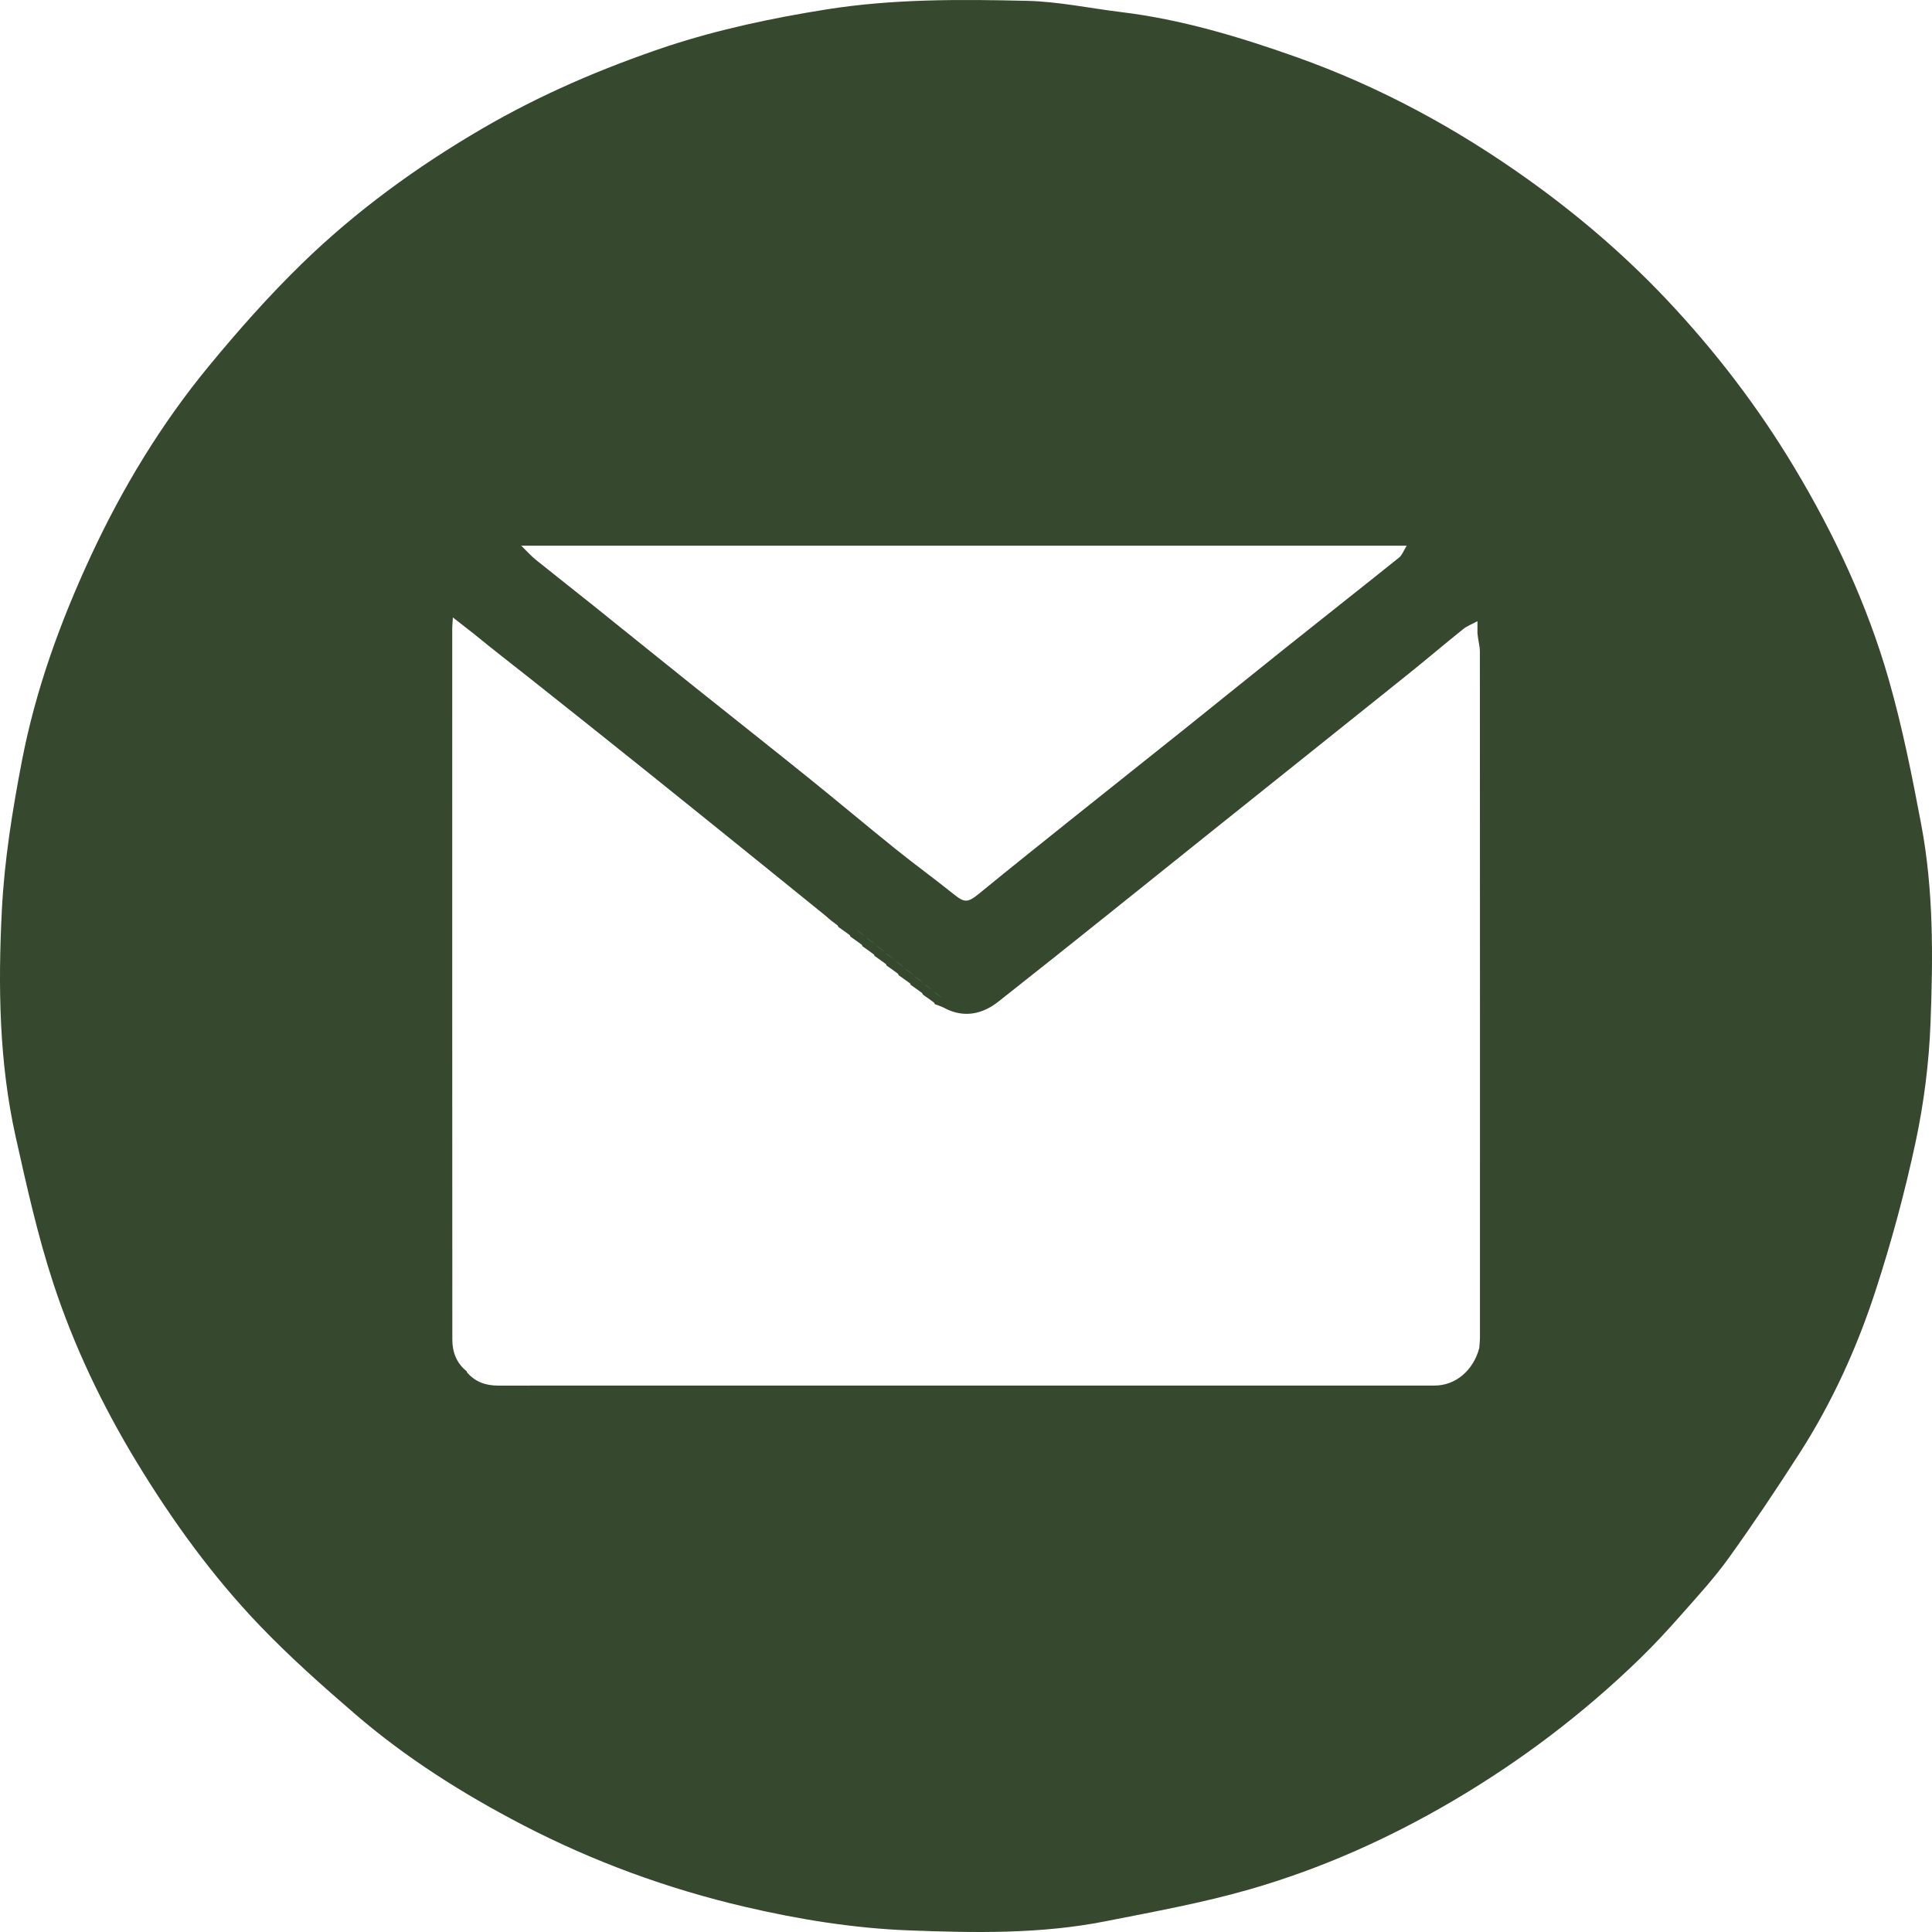 <?xml version="1.0" encoding="UTF-8" standalone="no"?>
<svg
   version="1.1"
   id="Layer_1"
   x="0px"
   y="0px"
   width="100%"
   viewBox="0 0 1000 1000"
   enable-background="new 0 0 1000 1000"
   xml:space="preserve"
   sodipodi:docname="Email.svg"
   inkscape:version="1.4.2 (f4327f4, 2025-05-13)"
   xmlns:inkscape="http://www.inkscape.org/namespaces/inkscape"
   xmlns:sodipodi="http://sodipodi.sourceforge.net/DTD/sodipodi-0.dtd"
   xmlns="http://www.w3.org/2000/svg"
   xmlns:svg="http://www.w3.org/2000/svg"><defs
   id="defs17" /><sodipodi:namedview
   id="namedview17"
   pagecolor="#ffffff"
   bordercolor="#000000"
   borderopacity="0.25"
   inkscape:showpageshadow="2"
   inkscape:pageopacity="0.0"
   inkscape:pagecheckerboard="0"
   inkscape:deskcolor="#d1d1d1"
   inkscape:zoom="0.28531759"
   inkscape:cx="720.25003"
   inkscape:cy="877.96901"
   inkscape:window-width="1920"
   inkscape:window-height="1009"
   inkscape:window-x="-8"
   inkscape:window-y="-8"
   inkscape:window-maximized="1"
   inkscape:current-layer="Layer_1" />


<path
   fill="#000000"
   opacity="1"
   stroke="none"
   d="m 345.342,23.981 c 27.149,-8.895 54.458,-14.639 82.187,-19.068 34.628,-5.53 69.419,-5.295 104.194,-4.47 16.179,0.384 32.28,3.834 48.429,5.793 31.287,3.795 61.271,12.805 90.8,23.287 43.042,15.28 82.821,36.824 120.008,63.396 25.861,18.48 49.87,39.032 71.642,62.084 25.142,26.619 47.319,55.589 66.186,87.063 20.689,34.514 37.648,70.785 48.747,109.411 7.088,24.667 12.112,49.992 16.883,75.244 6.423,33.997 6.141,68.553 4.813,102.913 -0.793,20.517 -3.394,41.207 -7.677,61.286 -5.571,26.118 -12.591,52.043 -20.868,77.437 -9.602,29.461 -22.48,57.713 -39.287,83.894 -11.795,18.374 -23.946,36.551 -36.687,54.276 -7.517,10.457 -16.334,20.005 -24.871,29.694 -6.714,7.62 -13.635,15.097 -20.914,22.174 -29.435,28.614 -61.93,53.214 -97.357,73.995 -33.103,19.418 -67.987,34.96 -104.763,45.537 -24.447,7.031 -49.641,11.584 -74.642,16.531 -33.59,6.647 -67.724,5.997 -101.643,4.709 -28.588,-1.085 -56.934,-5.656 -84.911,-12.19 C 345.434,977.595 307.014,963.532 270.439,944.521 239.606,928.495 210.288,909.985 183.912,887.289 166.807,872.571 149.863,857.5 134.277,841.217 109.823,815.669 89.155,787.08 70.758,756.799 52.983,727.541 38.29,696.777 27.648,664.403 19.508,639.643 13.829,614.01 8.138,588.523 -0.506,549.812 -1.031,510.303 0.964,471.013 2.274,445.193 6.438,419.36 11.331,393.918 c 7.071,-36.767 19.78,-71.848 35.553,-105.862 16.414,-35.396 36.469,-68.525 61.235,-98.58 15.119,-18.348 30.963,-36.268 47.973,-52.849 28.02,-27.313 59.548,-50.25 93.404,-70.004 C 279.764,48.963 311.734,35.269 345.342,23.981 M 477.622,514.758 c 0,0 0.071,-0.021 -0.325,-0.75 -1.965,-1.439 -3.931,-2.878 -5.919,-4.246 0,0 0.071,-0.021 -0.325,-0.75 -1.965,-1.439 -3.931,-2.878 -5.919,-4.247 0,0 0.071,-0.021 -0.325,-0.75 -1.965,-1.439 -3.931,-2.878 -5.919,-4.247 0,0 0.071,-0.021 -0.325,-0.75 -1.965,-1.439 -3.931,-2.878 -5.919,-4.247 0,0 0.071,-0.021 -0.325,-0.75 -1.965,-1.439 -3.931,-2.878 -5.919,-4.247 0,0 0.071,-0.021 -0.325,-0.75 -1.965,-1.439 -3.931,-2.878 -5.919,-4.247 0,0 0.071,-0.021 -0.325,-0.75 -1.965,-1.439 -3.931,-2.878 -5.919,-4.247 0,0 0.071,-0.021 -0.326,-0.751 -1.971,-1.445 -3.942,-2.891 -6.309,-5.066 -10.719,-8.674 -21.427,-17.362 -32.158,-26.02 -19.712,-15.905 -39.404,-31.834 -59.166,-47.676 -20.074,-16.091 -40.194,-32.125 -60.35,-48.113 -9.988,-7.923 -20.101,-15.687 -30.569,-24.265 -3.224,-2.52 -6.448,-5.041 -10.624,-8.305 -0.192,3.157 -0.333,4.391 -0.334,5.625 -0.01,122.747 -0.029,245.494 0.046,368.241 0.003,6.377 2.176,12.132 7.386,16.279 0,0 -0.07,0.025 0.351,0.781 4.231,4.839 9.671,6.678 15.967,6.677 161.591,-0.018 323.182,-0.01 484.773,-0.025 10.771,-10e-4 20.024,-7.814 23.065,-19.443 0.124,-1.86 0.355,-3.72 0.356,-5.581 0.017,-118.325 0.025,-236.651 -0.046,-354.976 -0.002,-2.826 -0.909,-5.651 -1.253,-9.338 0,-1.916 0,-3.832 0,-6.294 -2.822,1.53 -5.362,2.463 -7.363,4.068 -9.647,7.742 -19.068,15.766 -28.716,23.505 -33.105,26.555 -66.275,53.029 -99.414,79.541 -37.484,29.989 -74.834,60.149 -112.546,89.848 -8.056,6.344 -17.68,8.616 -27.694,3.328 -1.625,-0.858 -3.398,-1.433 -5.126,-2.069 0,0 0.071,-0.021 -0.325,-0.75 -1.965,-1.439 -3.931,-2.878 -5.919,-4.247 m 64.264,-232.292 c -90.217,0 -180.434,0 -272.105,0 3.163,3.075 5.185,5.37 7.531,7.264 9.458,7.633 19.047,15.103 28.531,22.704 17.535,14.055 35.004,28.193 52.55,42.234 19.95,15.965 40.018,31.783 59.916,47.813 15.218,12.26 30.169,24.851 45.396,37.101 9.761,7.852 19.921,15.208 29.682,23.06 5.914,4.758 7.442,4.755 13.564,-0.252 15.32,-12.531 30.779,-24.895 46.235,-37.26 19.953,-15.962 39.979,-31.832 59.932,-47.793 17.549,-14.038 35.002,-28.196 52.567,-42.214 19.486,-15.551 39.079,-30.97 58.528,-46.567 1.477,-1.184 2.179,-3.334 3.9,-6.09 -62.706,0 -123.842,0 -186.226,0 z"
   id="path3"
   style="stroke-width:1.249;fill:#36482e;fill-opacity:1" />





<path
   fill="#47704C"
   opacity="1"
   stroke="none"
   d=" M447.936,484.648   C446.474,483.816 444.854,482.691 443.138,481.226   C444.62,482.042 446.198,483.199 447.936,484.648  z"
   id="path9" />
<path
   fill="#47704C"
   opacity="1"
   stroke="none"
   d=" M452.936,488.649   C451.478,487.821 449.861,486.701 448.15,485.241   C449.63,486.053 451.204,487.205 452.936,488.649  z"
   id="path10" />
<path
   fill="#47704C"
   opacity="1"
   stroke="none"
   d=" M457.936,492.649   C456.478,491.821 454.861,490.701 453.15,489.241   C454.63,490.053 456.204,491.205 457.936,492.649  z"
   id="path11" />
<path
   fill="#47704C"
   opacity="1"
   stroke="none"
   d=" M462.936,496.649   C461.478,495.821 459.861,494.701 458.15,493.241   C459.63,494.053 461.204,495.205 462.936,496.649  z"
   id="path12" />
<path
   fill="#47704C"
   opacity="1"
   stroke="none"
   d=" M467.936,500.649   C466.478,499.821 464.861,498.701 463.15,497.241   C464.63,498.053 466.204,499.205 467.936,500.649  z"
   id="path13" />
<path
   fill="#47704C"
   opacity="1"
   stroke="none"
   d=" M472.936,504.649   C471.478,503.821 469.861,502.701 468.15,501.241   C469.63,502.053 471.204,503.205 472.936,504.649  z"
   id="path14" />
<path
   fill="#47704C"
   opacity="1"
   stroke="none"
   d=" M477.936,508.649   C476.478,507.821 474.861,506.701 473.15,505.241   C474.63,506.053 476.204,507.205 477.936,508.649  z"
   id="path15" />
<path
   fill="#47704C"
   opacity="1"
   stroke="none"
   d=" M482.936,512.649   C481.478,511.821 479.861,510.701 478.15,509.241   C479.63,510.053 481.204,511.205 482.936,512.649  z"
   id="path16" />
<path
   fill="#47704C"
   opacity="1"
   stroke="none"
   d=" M487.936,516.649   C486.478,515.821 484.861,514.701 483.15,513.241   C484.63,514.053 486.204,515.205 487.936,516.649  z"
   id="path17" />
</svg>
